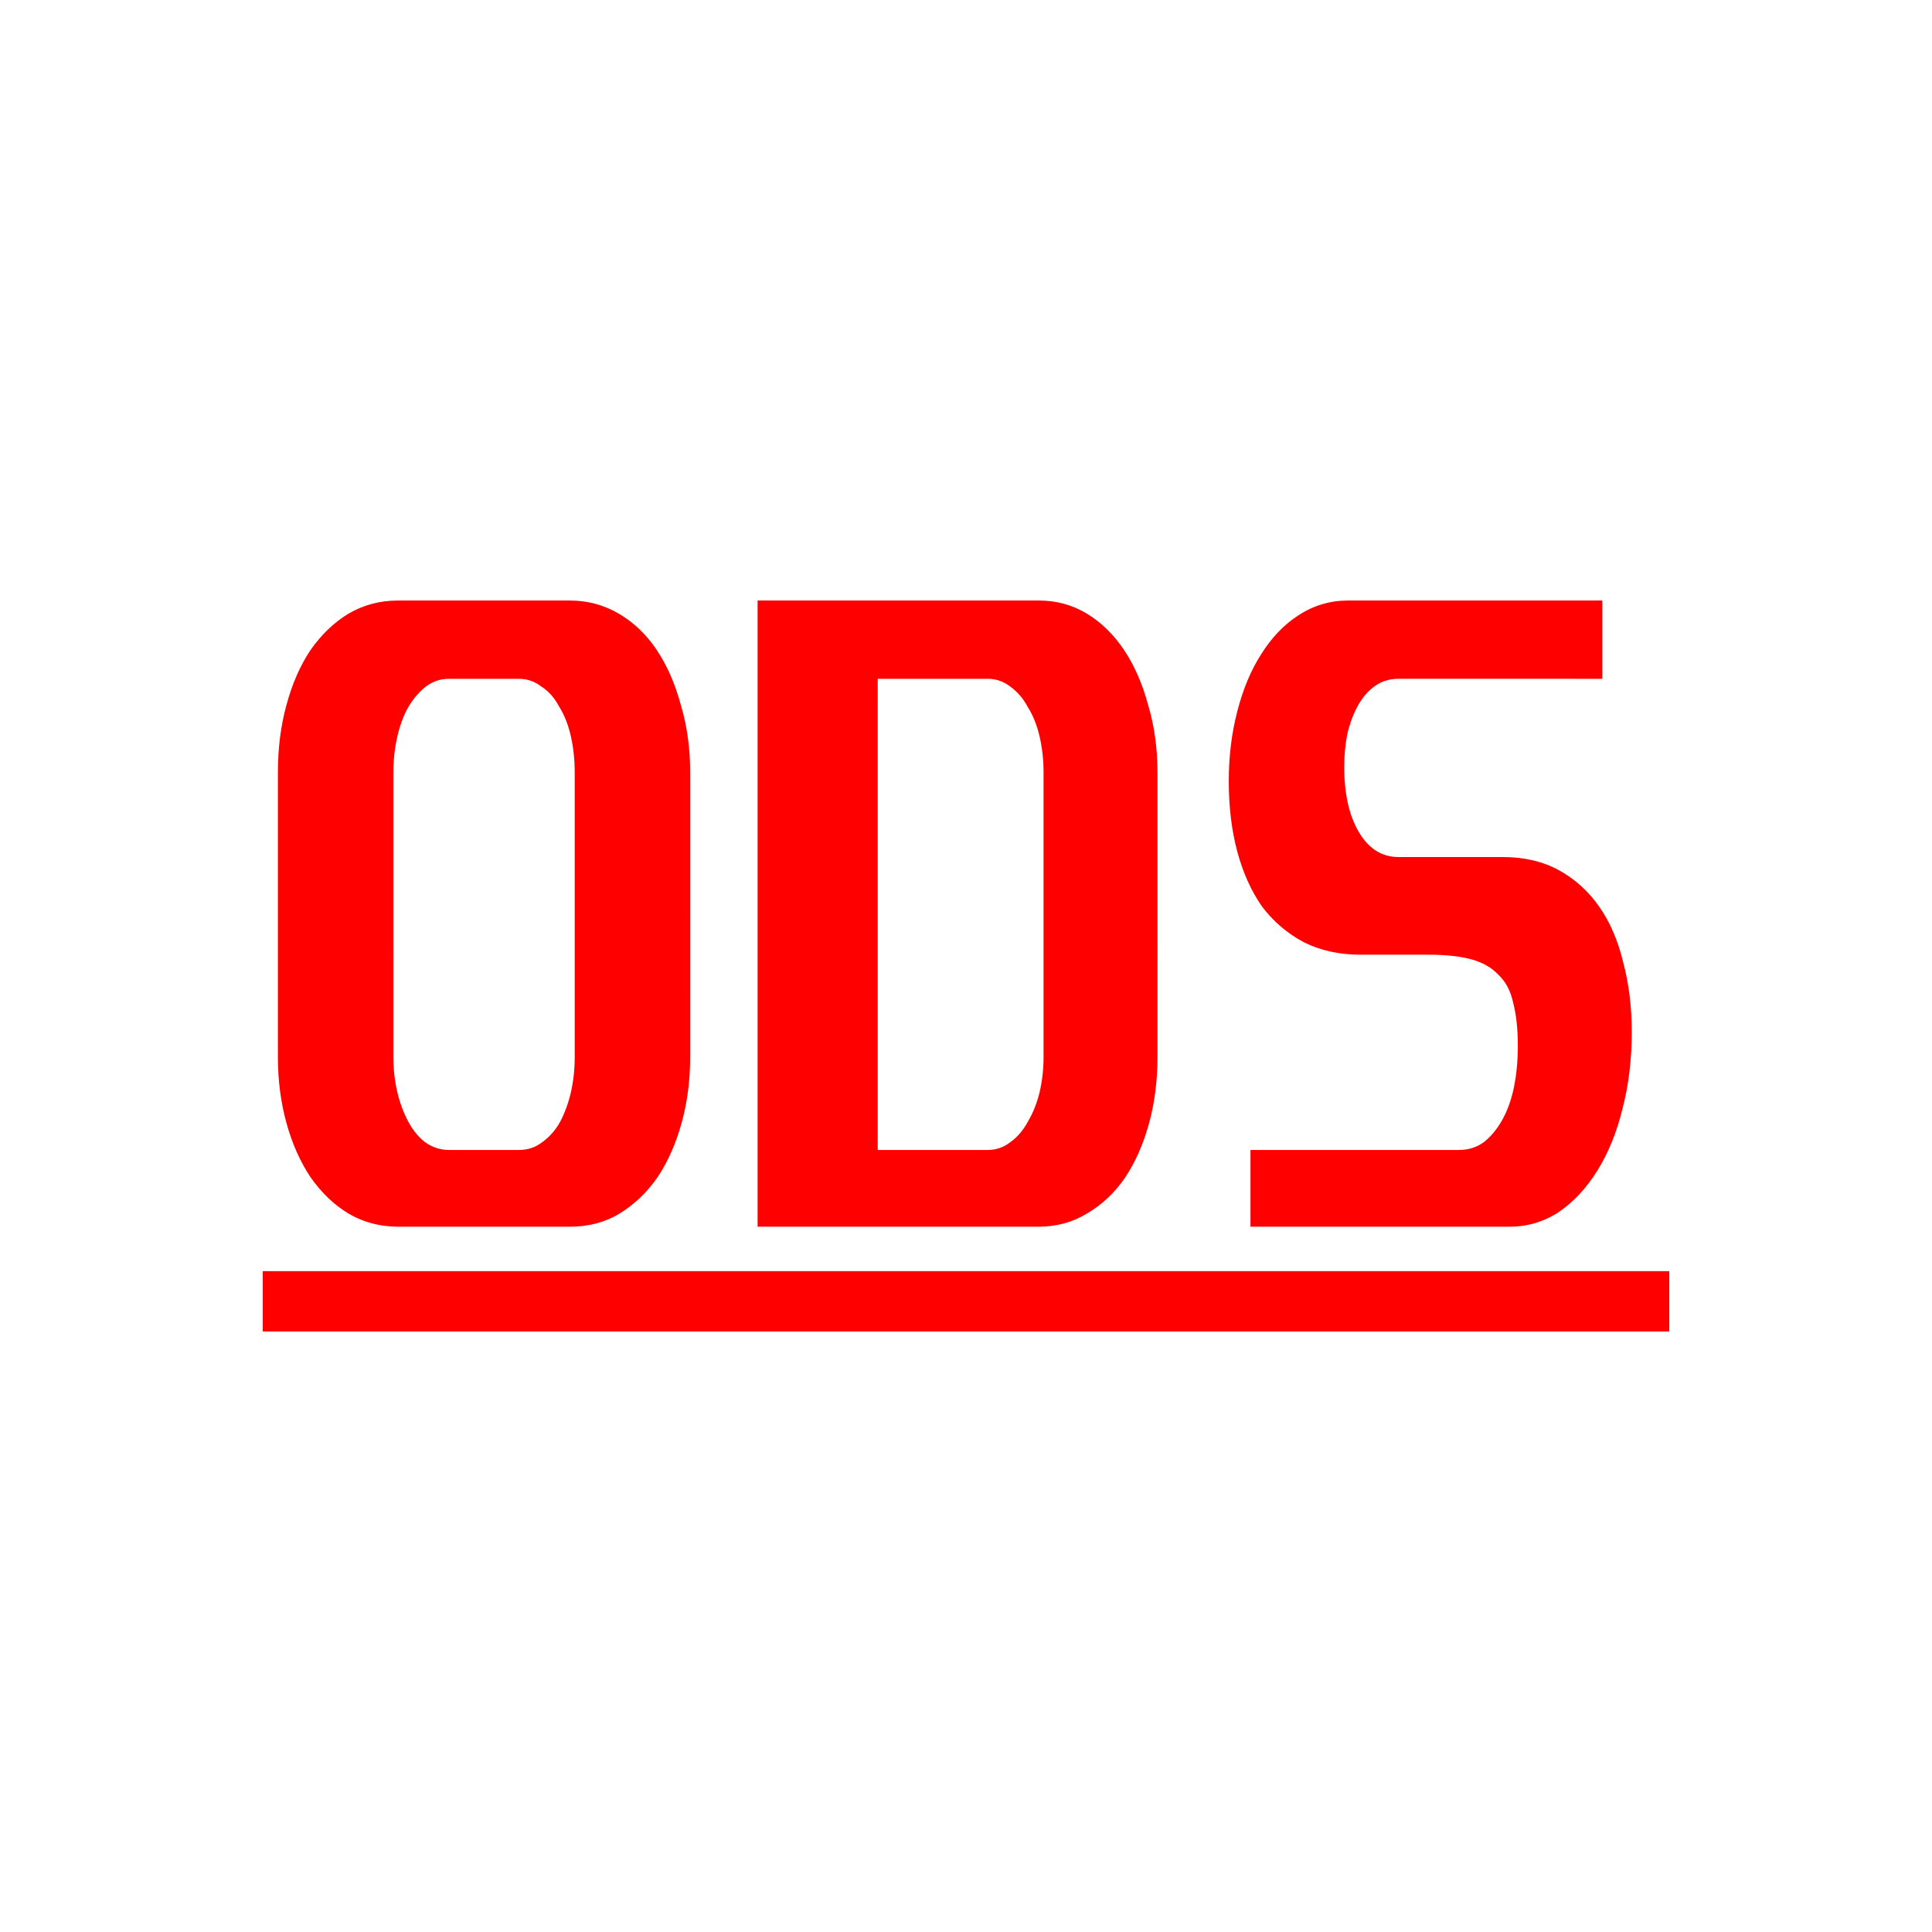 <?xml version="1.0" encoding="UTF-8" standalone="no"?>
<!-- Created with Inkscape (http://www.inkscape.org/) -->

<svg
   width="1080mm"
   height="1080mm"
   viewBox="0 0 1080 1080"
   version="1.1"
   id="svg1"
   xmlns="http://www.w3.org/2000/svg"
   xmlns:svg="http://www.w3.org/2000/svg">
  <defs
     id="defs1" />
  <g
     id="layer1">
    <path
       d="m 222.492,335.7 c -2.527,0 -5,0.153 -7.419,0.46 -2.419,0.307 -4.783,0.768 -7.094,1.381 -2.31,0.614 -4.567,1.381 -6.769,2.301 -2.202,0.921 -4.35,1.995 -6.444,3.222 -2.022,1.227 -3.98,2.572 -5.875,4.034 -1.895,1.462 -3.727,3.041 -5.496,4.738 -1.769,1.697 -3.475,3.511 -5.118,5.442 -1.643,1.931 -3.222,3.98 -4.738,6.146 -1.444,2.166 -2.807,4.431 -4.089,6.796 -1.282,2.365 -2.482,4.828 -3.601,7.391 -1.119,2.563 -2.157,5.225 -3.114,7.987 -0.957,2.762 -1.833,5.623 -2.627,8.583 -0.794,2.888 -1.489,5.839 -2.085,8.854 -0.596,3.014 -1.092,6.092 -1.489,9.233 -0.397,3.141 -0.695,6.345 -0.893,9.612 -0.199,3.267 -0.298,6.597 -0.298,9.991 v 158.988 c 0,3.249 0.099,6.453 0.298,9.612 0.199,3.159 0.496,6.272 0.893,9.341 0.397,3.069 0.894,6.092 1.489,9.07 0.596,2.978 1.29,5.911 2.085,8.799 0.794,2.888 1.67,5.686 2.627,8.393 0.957,2.708 1.994,5.325 3.114,7.852 1.119,2.527 2.319,4.964 3.601,7.31 1.282,2.347 2.645,4.603 4.089,6.769 1.516,2.166 3.096,4.215 4.738,6.146 1.643,1.931 3.349,3.745 5.118,5.442 1.769,1.697 3.601,3.277 5.496,4.739 1.895,1.462 3.853,2.806 5.875,4.034 2.094,1.227 4.242,2.301 6.444,3.222 2.202,0.921 4.459,1.688 6.769,2.302 2.31,0.614 4.675,1.074 7.094,1.381 2.419,0.307 4.892,0.46 7.419,0.46 h 96.172 c 2.599,0 5.126,-0.154 7.581,-0.46 2.455,-0.307 4.837,-0.767 7.148,-1.381 2.31,-0.614 4.549,-1.381 6.715,-2.302 2.166,-0.921 4.26,-1.995 6.281,-3.222 2.094,-1.3 4.106,-2.698 6.038,-4.197 1.931,-1.498 3.782,-3.096 5.551,-4.792 1.769,-1.697 3.457,-3.493 5.063,-5.388 1.606,-1.895 3.131,-3.89 4.575,-5.984 1.444,-2.166 2.807,-4.423 4.089,-6.769 1.282,-2.347 2.482,-4.783 3.601,-7.31 1.119,-2.527 2.157,-5.145 3.114,-7.852 0.957,-2.708 1.832,-5.505 2.626,-8.393 0.794,-2.888 1.489,-5.821 2.085,-8.799 0.596,-2.978 1.092,-6.002 1.489,-9.07 0.397,-3.069 0.695,-6.182 0.893,-9.341 0.199,-3.159 0.298,-6.363 0.298,-9.612 V 431.872 c 0,-3.393 -0.108,-6.724 -0.325,-9.991 -0.217,-3.267 -0.541,-6.471 -0.975,-9.612 -0.433,-3.141 -0.975,-6.219 -1.625,-9.233 -0.65,-3.014 -1.408,-5.966 -2.274,-8.854 -0.794,-2.96 -1.67,-5.821 -2.626,-8.583 -0.957,-2.762 -1.995,-5.424 -3.114,-7.987 -1.119,-2.563 -2.319,-5.027 -3.601,-7.391 -1.282,-2.365 -2.645,-4.63 -4.089,-6.796 -1.444,-2.166 -2.969,-4.215 -4.575,-6.146 -1.606,-1.931 -3.294,-3.745 -5.063,-5.442 -1.769,-1.697 -3.619,-3.276 -5.551,-4.738 -1.931,-1.462 -3.944,-2.807 -6.038,-4.034 -2.094,-1.227 -4.233,-2.301 -6.417,-3.222 -2.184,-0.921 -4.414,-1.687 -6.688,-2.301 -2.274,-0.614 -4.594,-1.074 -6.958,-1.381 -2.365,-0.307 -4.774,-0.46 -7.229,-0.46 z m 201.008,0 v 350.032 h 157.255 c 2.455,0 4.856,-0.154 7.202,-0.46 2.347,-0.307 4.639,-0.767 6.877,-1.381 2.238,-0.614 4.422,-1.381 6.552,-2.302 2.13,-0.921 4.206,-1.995 6.228,-3.222 2.094,-1.227 4.106,-2.563 6.038,-4.007 1.931,-1.444 3.782,-2.996 5.551,-4.657 1.769,-1.661 3.456,-3.429 5.063,-5.307 1.606,-1.877 3.132,-3.863 4.576,-5.957 1.444,-2.166 2.807,-4.423 4.088,-6.769 1.282,-2.347 2.482,-4.783 3.601,-7.31 1.119,-2.527 2.157,-5.144 3.114,-7.852 0.957,-2.708 1.833,-5.506 2.627,-8.394 0.794,-2.888 1.489,-5.83 2.085,-8.826 0.596,-2.996 1.092,-6.047 1.489,-9.151 0.397,-3.105 0.695,-6.263 0.893,-9.476 0.199,-3.213 0.298,-6.48 0.298,-9.801 V 431.872 c 0,-3.393 -0.108,-6.724 -0.325,-9.991 -0.217,-3.267 -0.541,-6.471 -0.975,-9.612 -0.433,-3.141 -0.975,-6.219 -1.625,-9.233 -0.65,-3.014 -1.408,-5.966 -2.274,-8.854 -0.794,-2.96 -1.67,-5.821 -2.626,-8.583 -0.957,-2.762 -1.994,-5.424 -3.114,-7.987 -1.119,-2.563 -2.32,-5.027 -3.601,-7.391 -1.282,-2.365 -2.644,-4.63 -4.088,-6.796 -1.444,-2.166 -2.961,-4.215 -4.549,-6.146 -1.588,-1.931 -3.249,-3.745 -4.982,-5.442 -1.733,-1.697 -3.538,-3.276 -5.415,-4.738 -1.877,-1.462 -3.827,-2.807 -5.848,-4.034 -2.022,-1.227 -4.098,-2.301 -6.228,-3.222 -2.13,-0.921 -4.314,-1.687 -6.552,-2.301 -2.238,-0.614 -4.531,-1.074 -6.877,-1.381 -2.347,-0.307 -4.747,-0.46 -7.202,-0.46 z m 330.105,0 c -2.527,0 -5,0.171 -7.419,0.514 -2.419,0.343 -4.783,0.858 -7.094,1.544 -2.31,0.686 -4.567,1.543 -6.769,2.572 -2.202,1.029 -4.35,2.23 -6.444,3.601 -2.022,1.3 -3.971,2.725 -5.848,4.278 -1.877,1.552 -3.682,3.231 -5.415,5.036 -1.733,1.805 -3.393,3.737 -4.982,5.794 -1.588,2.058 -3.105,4.242 -4.549,6.552 -1.444,2.238 -2.807,4.585 -4.088,7.04 -1.282,2.455 -2.482,5.018 -3.601,7.689 -1.119,2.671 -2.157,5.451 -3.114,8.339 -0.957,2.888 -1.832,5.884 -2.626,8.989 -0.794,3.032 -1.489,6.119 -2.085,9.26 -0.596,3.141 -1.092,6.335 -1.489,9.584 -0.397,3.249 -0.695,6.553 -0.893,9.91 -0.199,3.357 -0.298,6.769 -0.298,10.235 0,3.61 0.1,7.139 0.298,10.586 0.199,3.448 0.496,6.814 0.893,10.099 0.397,3.285 0.893,6.489 1.489,9.612 0.596,3.123 1.291,6.164 2.085,9.125 0.794,2.96 1.678,5.821 2.653,8.583 0.975,2.762 2.04,5.424 3.195,7.987 1.155,2.563 2.4,5.027 3.736,7.392 1.336,2.365 2.762,4.63 4.278,6.796 1.588,2.094 3.267,4.08 5.036,5.957 1.769,1.877 3.628,3.646 5.577,5.307 1.949,1.661 3.989,3.213 6.119,4.657 2.13,1.444 4.35,2.78 6.661,4.007 2.31,1.155 4.702,2.166 7.175,3.032 2.473,0.866 5.027,1.589 7.662,2.166 2.635,0.578 5.352,1.011 8.15,1.3 2.798,0.289 5.677,0.433 8.637,0.433 h 37.689 c 4.91,0 9.386,0.216 13.429,0.65 4.043,0.433 7.654,1.083 10.83,1.95 1.588,0.433 3.096,0.939 4.522,1.516 1.426,0.578 2.771,1.227 4.034,1.949 1.264,0.722 2.445,1.516 3.547,2.383 1.101,0.866 2.121,1.805 3.06,2.816 1.011,0.939 1.941,1.968 2.789,3.087 0.848,1.119 1.615,2.329 2.301,3.628 0.686,1.3 1.291,2.69 1.814,4.17 0.523,1.48 0.966,3.05 1.327,4.711 0.866,3.321 1.516,7.004 1.949,11.047 0.433,4.043 0.65,8.447 0.65,13.213 0,4.043 -0.181,7.978 -0.542,11.805 -0.361,3.827 -0.903,7.545 -1.625,11.155 -0.722,3.466 -1.624,6.715 -2.707,9.747 -1.083,3.032 -2.346,5.848 -3.79,8.448 -1.444,2.599 -3.033,4.946 -4.766,7.039 -1.733,2.094 -3.61,3.935 -5.632,5.524 -1.011,0.722 -2.058,1.353 -3.141,1.895 -1.083,0.542 -2.202,0.993 -3.357,1.354 -1.155,0.361 -2.347,0.632 -3.574,0.812 -1.227,0.181 -2.491,0.271 -3.79,0.271 H 699.021 v 42.888 h 144.691 c 2.527,0 5,-0.172 7.419,-0.515 2.419,-0.343 4.784,-0.857 7.094,-1.543 2.31,-0.686 4.566,-1.544 6.769,-2.572 2.202,-1.029 4.35,-2.229 6.444,-3.601 2.094,-1.444 4.115,-3.015 6.065,-4.711 1.949,-1.697 3.827,-3.52 5.632,-5.469 1.805,-1.949 3.538,-4.025 5.199,-6.227 1.661,-2.202 3.249,-4.531 4.766,-6.986 1.516,-2.455 2.942,-5.009 4.278,-7.663 1.336,-2.653 2.581,-5.406 3.736,-8.258 1.155,-2.852 2.22,-5.803 3.195,-8.854 0.975,-3.05 1.859,-6.2 2.653,-9.449 0.866,-3.321 1.625,-6.706 2.275,-10.153 0.65,-3.448 1.191,-6.959 1.624,-10.533 0.433,-3.574 0.758,-7.211 0.975,-10.911 0.217,-3.7 0.325,-7.464 0.325,-11.29 0,-3.538 -0.099,-7.003 -0.298,-10.397 -0.199,-3.393 -0.496,-6.715 -0.893,-9.964 -0.397,-3.249 -0.894,-6.426 -1.489,-9.53 -0.596,-3.105 -1.29,-6.137 -2.085,-9.098 -0.722,-3.032 -1.543,-5.957 -2.464,-8.773 -0.921,-2.816 -1.941,-5.523 -3.06,-8.123 -1.119,-2.599 -2.337,-5.09 -3.655,-7.473 -1.318,-2.383 -2.735,-4.657 -4.251,-6.823 -1.516,-2.166 -3.123,-4.215 -4.819,-6.146 -1.697,-1.931 -3.484,-3.745 -5.361,-5.442 -1.877,-1.697 -3.845,-3.276 -5.902,-4.738 -2.058,-1.462 -4.206,-2.807 -6.444,-4.034 -2.238,-1.227 -4.567,-2.301 -6.986,-3.222 -2.419,-0.921 -4.927,-1.687 -7.527,-2.301 -2.599,-0.614 -5.289,-1.074 -8.069,-1.381 -2.78,-0.307 -5.65,-0.46 -8.61,-0.46 h -58.483 c -1.155,0 -2.281,-0.072 -3.378,-0.217 -1.097,-0.144 -2.164,-0.361 -3.202,-0.65 -1.038,-0.289 -2.046,-0.649 -3.026,-1.083 -0.979,-0.433 -1.929,-0.939 -2.849,-1.516 -0.921,-0.578 -1.812,-1.228 -2.674,-1.95 -0.862,-0.722 -1.695,-1.516 -2.498,-2.382 -1.606,-1.733 -3.096,-3.755 -4.467,-6.065 -1.372,-2.31 -2.572,-4.801 -3.601,-7.473 -1.029,-2.671 -1.887,-5.523 -2.572,-8.556 -0.686,-3.032 -1.2,-6.246 -1.543,-9.639 -0.343,-3.393 -0.515,-6.967 -0.515,-10.722 0,-3.321 0.145,-6.534 0.434,-9.639 0.289,-3.105 0.722,-6.101 1.3,-8.989 0.722,-3.032 1.589,-5.885 2.599,-8.556 1.011,-2.671 2.166,-5.162 3.465,-7.473 1.3,-2.31 2.744,-4.368 4.332,-6.173 1.588,-1.805 3.321,-3.357 5.199,-4.657 0.939,-0.65 1.913,-1.218 2.924,-1.706 1.011,-0.487 2.058,-0.894 3.141,-1.219 1.083,-0.325 2.202,-0.568 3.357,-0.731 1.155,-0.162 2.347,-0.244 3.574,-0.244 H 895.698 V 335.7 Z M 251.084,379.454 h 38.989 c 1.155,0 2.283,0.09 3.384,0.271 1.101,0.18 2.175,0.451 3.222,0.812 1.047,0.361 2.067,0.812 3.06,1.353 0.993,0.542 1.958,1.173 2.897,1.895 1.011,0.65 1.976,1.372 2.897,2.166 0.921,0.794 1.796,1.66 2.627,2.599 0.83,0.939 1.615,1.95 2.355,3.033 0.74,1.083 1.435,2.238 2.085,3.465 1.444,2.31 2.707,4.838 3.79,7.581 1.083,2.744 1.986,5.704 2.708,8.881 0.722,3.177 1.264,6.462 1.625,9.855 0.361,3.393 0.541,6.895 0.541,10.505 v 158.988 c 0,3.466 -0.18,6.859 -0.541,10.18 -0.361,3.321 -0.903,6.57 -1.625,9.747 -0.722,3.032 -1.589,5.92 -2.599,8.664 -1.011,2.744 -2.166,5.343 -3.465,7.798 -1.3,2.31 -2.78,4.404 -4.441,6.281 -1.661,1.877 -3.502,3.538 -5.524,4.982 -0.939,0.722 -1.913,1.353 -2.924,1.895 -1.011,0.542 -2.058,0.993 -3.141,1.354 -1.083,0.361 -2.202,0.632 -3.357,0.812 -1.155,0.181 -2.347,0.271 -3.574,0.271 H 251.084 c -1.227,0 -2.428,-0.09 -3.601,-0.271 -1.173,-0.18 -2.319,-0.451 -3.439,-0.812 -1.119,-0.361 -2.211,-0.812 -3.276,-1.354 -1.065,-0.542 -2.103,-1.173 -3.114,-1.895 -1.877,-1.444 -3.61,-3.141 -5.199,-5.09 -1.588,-1.949 -3.032,-4.152 -4.332,-6.607 -1.3,-2.455 -2.455,-5.054 -3.466,-7.797 -1.011,-2.744 -1.877,-5.632 -2.599,-8.664 -0.722,-3.177 -1.264,-6.39 -1.625,-9.639 -0.361,-3.249 -0.542,-6.534 -0.542,-9.855 V 431.872 c 0,-3.466 0.181,-6.859 0.542,-10.18 0.361,-3.321 0.903,-6.57 1.625,-9.747 0.722,-3.177 1.588,-6.137 2.599,-8.881 1.011,-2.744 2.166,-5.271 3.466,-7.581 1.444,-2.455 2.996,-4.657 4.657,-6.606 1.661,-1.949 3.429,-3.646 5.307,-5.09 0.939,-0.722 1.914,-1.354 2.924,-1.895 1.011,-0.541 2.057,-0.992 3.14,-1.353 1.083,-0.361 2.202,-0.632 3.357,-0.812 1.155,-0.18 2.347,-0.271 3.574,-0.271 z m 239.564,0 h 61.516 c 1.155,0 2.284,0.09 3.385,0.271 1.101,0.18 2.175,0.451 3.222,0.812 1.047,0.361 2.067,0.812 3.06,1.353 0.993,0.542 1.958,1.173 2.897,1.895 1.011,0.722 1.976,1.507 2.897,2.355 0.921,0.848 1.796,1.76 2.627,2.735 1.661,1.949 3.14,4.151 4.44,6.606 1.444,2.31 2.707,4.838 3.79,7.581 1.083,2.744 1.986,5.704 2.708,8.881 0.722,3.177 1.264,6.426 1.625,9.747 0.361,3.321 0.541,6.715 0.541,10.18 v 158.988 c 0,3.321 -0.18,6.606 -0.541,9.855 -0.361,3.249 -0.903,6.462 -1.625,9.639 -0.722,3.032 -1.625,5.92 -2.708,8.664 -1.083,2.744 -2.346,5.343 -3.79,7.797 -1.3,2.455 -2.779,4.657 -4.44,6.607 -0.83,0.975 -1.706,1.886 -2.627,2.735 -0.921,0.848 -1.886,1.633 -2.897,2.355 -0.939,0.722 -1.904,1.353 -2.897,1.895 -0.993,0.542 -2.013,0.993 -3.06,1.354 -1.047,0.361 -2.12,0.632 -3.222,0.812 -1.101,0.181 -2.23,0.271 -3.385,0.271 H 490.648 Z M 146.89,710.579 v 33.72 h 786.219 v -33.72 z"
       style="font-size:352.778px;fill:#ff0000;stroke-width:0.265"
       id="path1" />
  </g>
</svg>

